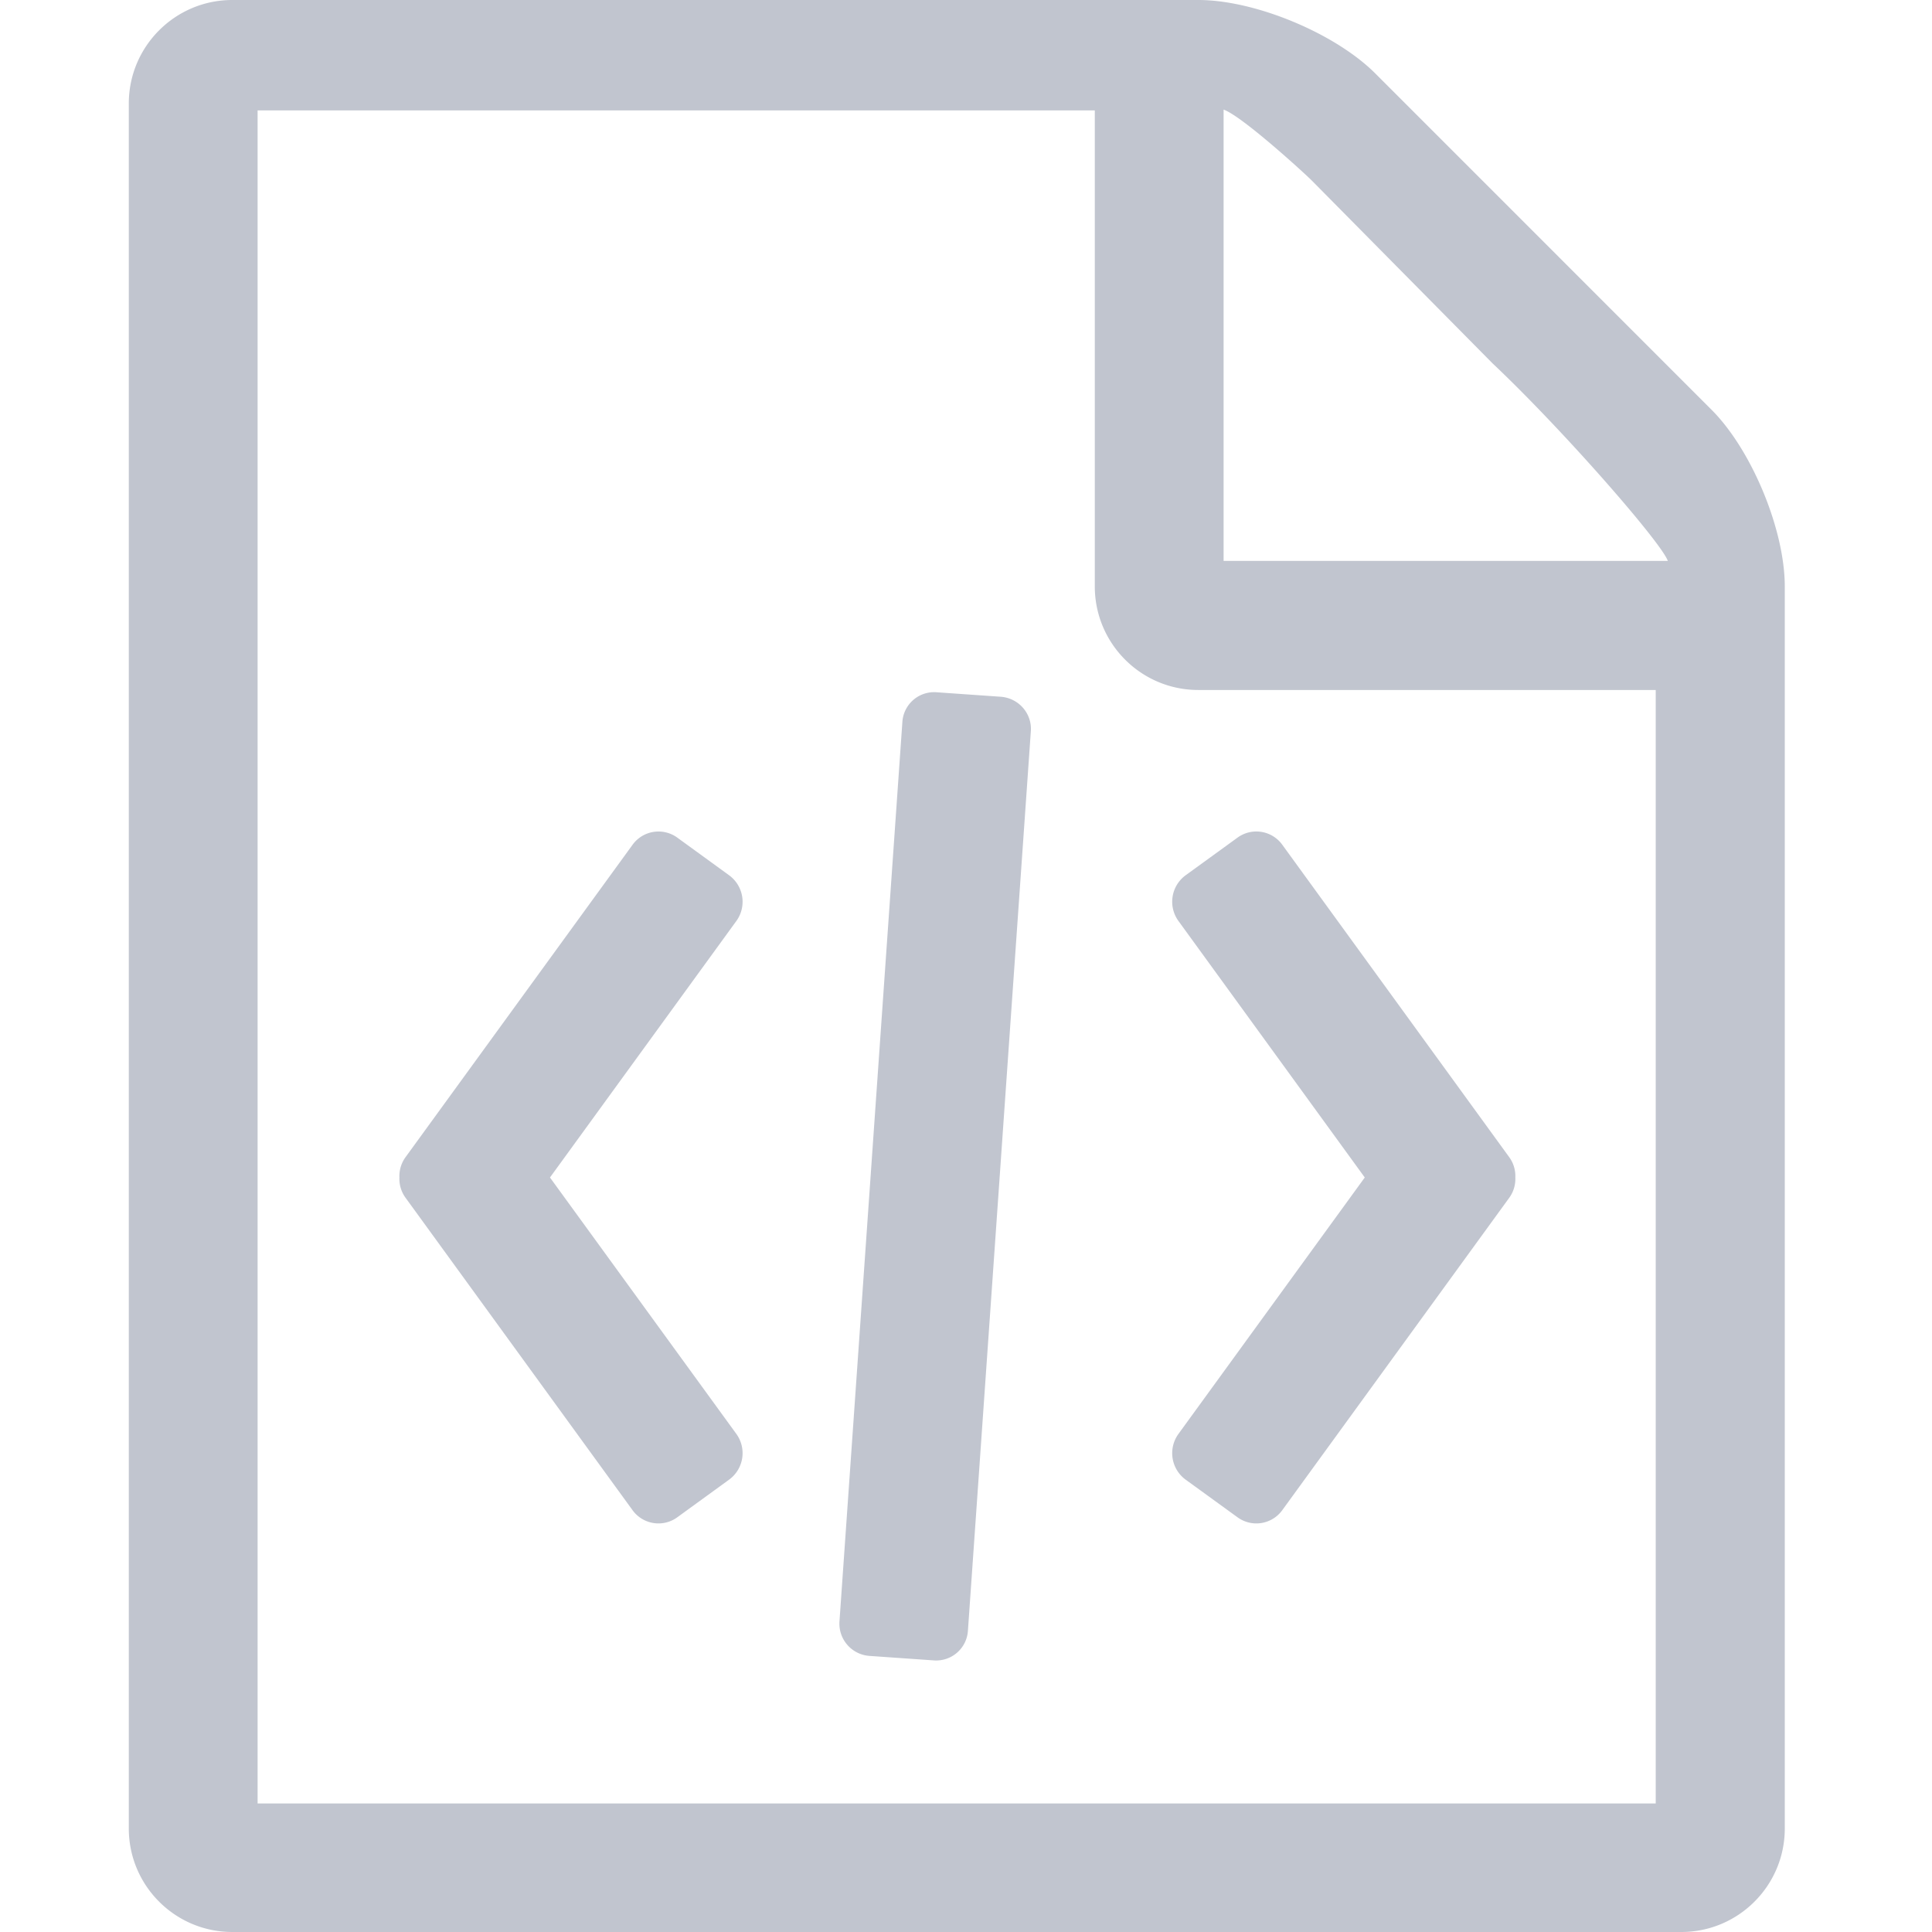 <?xml version="1.0" standalone="no"?><!DOCTYPE svg PUBLIC "-//W3C//DTD SVG 1.1//EN" "http://www.w3.org/Graphics/SVG/1.1/DTD/svg11.dtd"><svg class="icon" width="18px" height="18.00px" viewBox="0 0 1024 1024" version="1.1" xmlns="http://www.w3.org/2000/svg"><path fill="#C1C5CF" d="M723.354 624.094l-98.85-136.09a17.374 17.374 0 0 1 3.823-24.03l27.375-19.866a16.964 16.964 0 0 1 24.03 3.755l120.252 165.547a17.067 17.067 0 0 1 3.174 10.684 17.067 17.067 0 0 1-3.174 10.684l-120.252 165.513a16.964 16.964 0 0 1-24.03 3.755l-27.375-19.866a17.374 17.374 0 0 1-3.823-24.03l98.85-136.055z m-511.659 0a17.067 17.067 0 0 1 3.209-10.718l120.252-165.478a16.964 16.964 0 0 1 24.03-3.789l27.341 19.866a17.374 17.374 0 0 1 3.857 24.03L291.499 624.094l98.884 136.055a17.374 17.374 0 0 1-3.857 24.03l-27.341 19.866a16.964 16.964 0 0 1-24.03-3.755l-120.252-165.513a17.067 17.067 0 0 1-3.209-10.684zM907.127 217.156c21.163 21.129 38.844 63.42 38.844 93.696v658.295c0 30.276-24.576 54.852-54.852 54.852h-768C92.843 1024 68.267 999.424 68.267 969.148V54.852C68.267 24.576 92.843 0 123.119 0h512c30.276 0 72.567 17.715 93.73 38.844l178.278 178.313zM648.533 58.027V297.301h235.452c-3.413-9.728-55.808-69.734-92.843-104.653l-95.915-97.007c-3.994-3.994-36.966-34.133-46.694-37.547z m229.035 897.843v-590.165h-242.449c-30.276 0-54.852-24.576-54.852-54.886V58.505H136.533v897.365h741.035zM478.276 382.703a16.862 16.862 0 0 1 18.364-15.77l33.724 2.355c9.489 0.683 16.657 8.806 16.009 18.193l-33.348 476.74a16.862 16.862 0 0 1-18.364 15.804l-33.758-2.355a17.135 17.135 0 0 1-15.974-18.193l33.348-476.774z" /></svg>